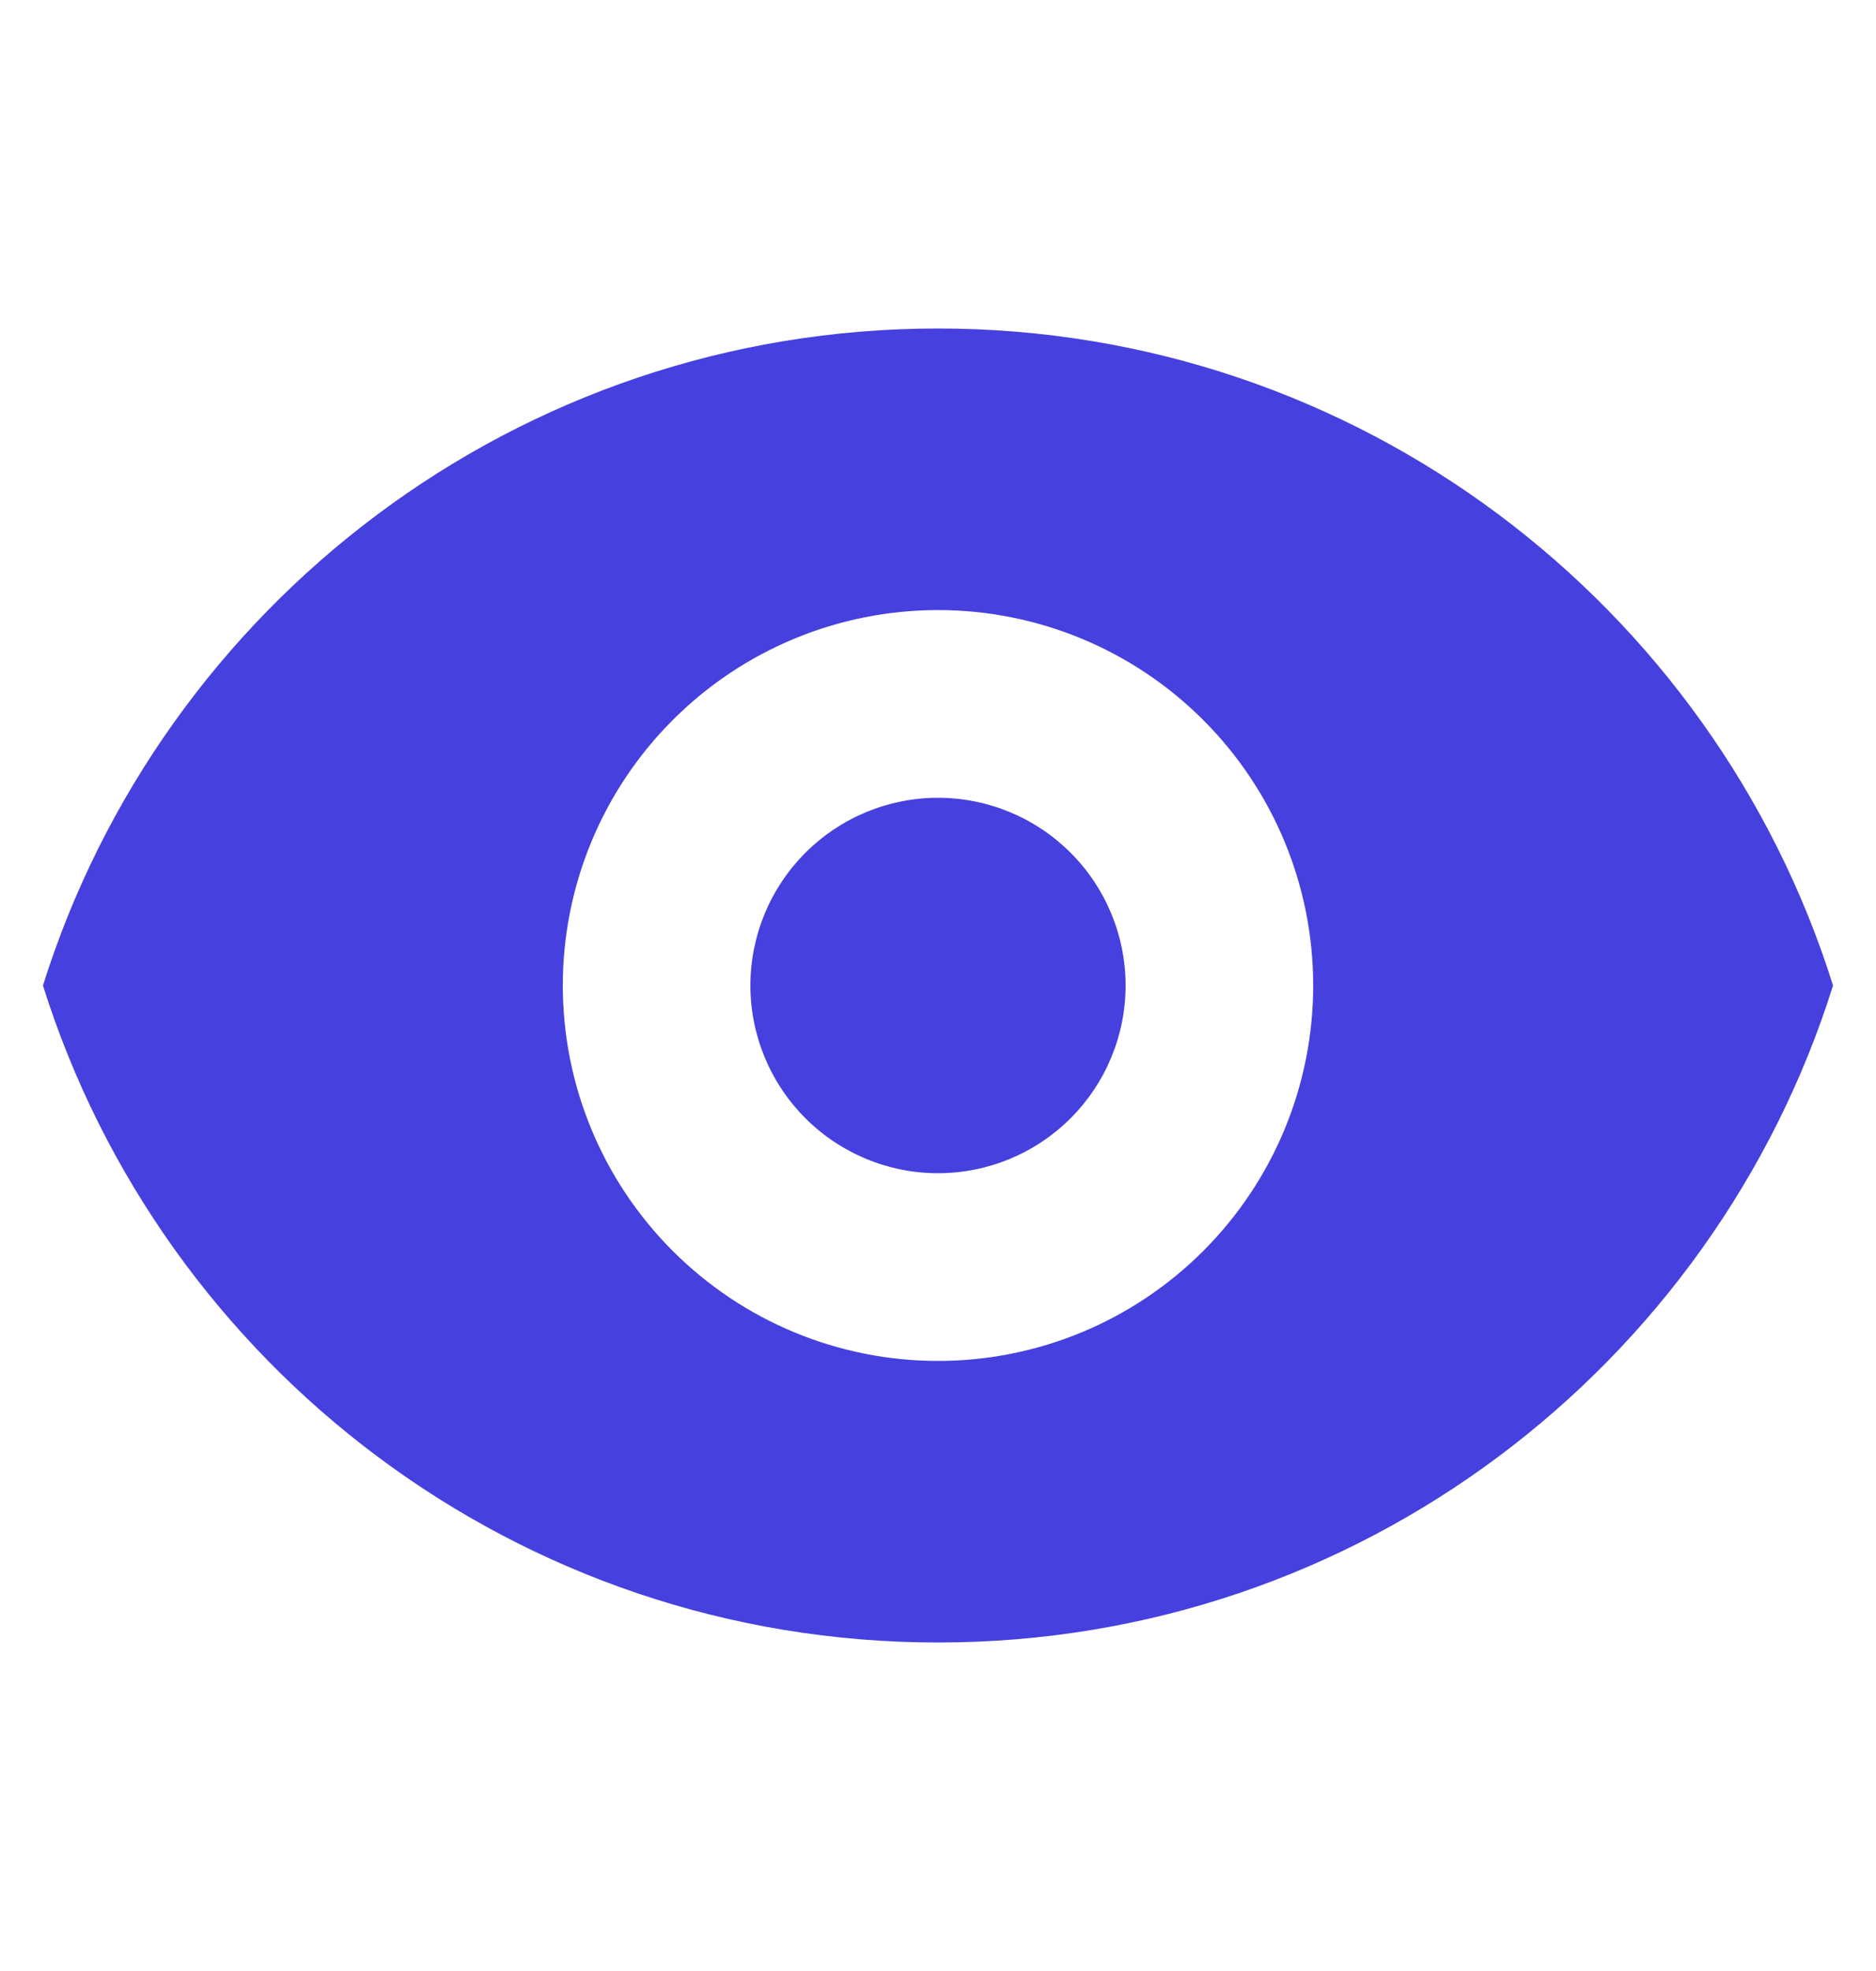 <svg width="20" height="21" viewBox="0 0 20 21" fill="none" xmlns="http://www.w3.org/2000/svg">
<path d="M10 12.5C10.53 12.5 11.039 12.289 11.414 11.914C11.789 11.539 12 11.03 12 10.5C12 9.97 11.789 9.461 11.414 9.086C11.039 8.711 10.53 8.5 10 8.5C9.47 8.5 8.961 8.711 8.586 9.086C8.211 9.461 8 9.97 8 10.5C8 11.03 8.211 11.539 8.586 11.914C8.961 12.289 9.47 12.5 10 12.5Z" fill="#4640DE"/>
<path fill-rule="evenodd" clip-rule="evenodd" d="M0.458 10.5C1.732 6.443 5.522 3.5 10 3.5C14.478 3.5 18.268 6.443 19.542 10.5C18.268 14.557 14.478 17.5 10 17.5C5.522 17.5 1.732 14.557 0.458 10.5ZM14 10.5C14 11.561 13.579 12.578 12.828 13.328C12.078 14.079 11.061 14.5 10 14.5C8.939 14.5 7.922 14.079 7.172 13.328C6.421 12.578 6 11.561 6 10.5C6 9.439 6.421 8.422 7.172 7.672C7.922 6.921 8.939 6.5 10 6.5C11.061 6.5 12.078 6.921 12.828 7.672C13.579 8.422 14 9.439 14 10.5Z" fill="#4640DE"/>
</svg>
